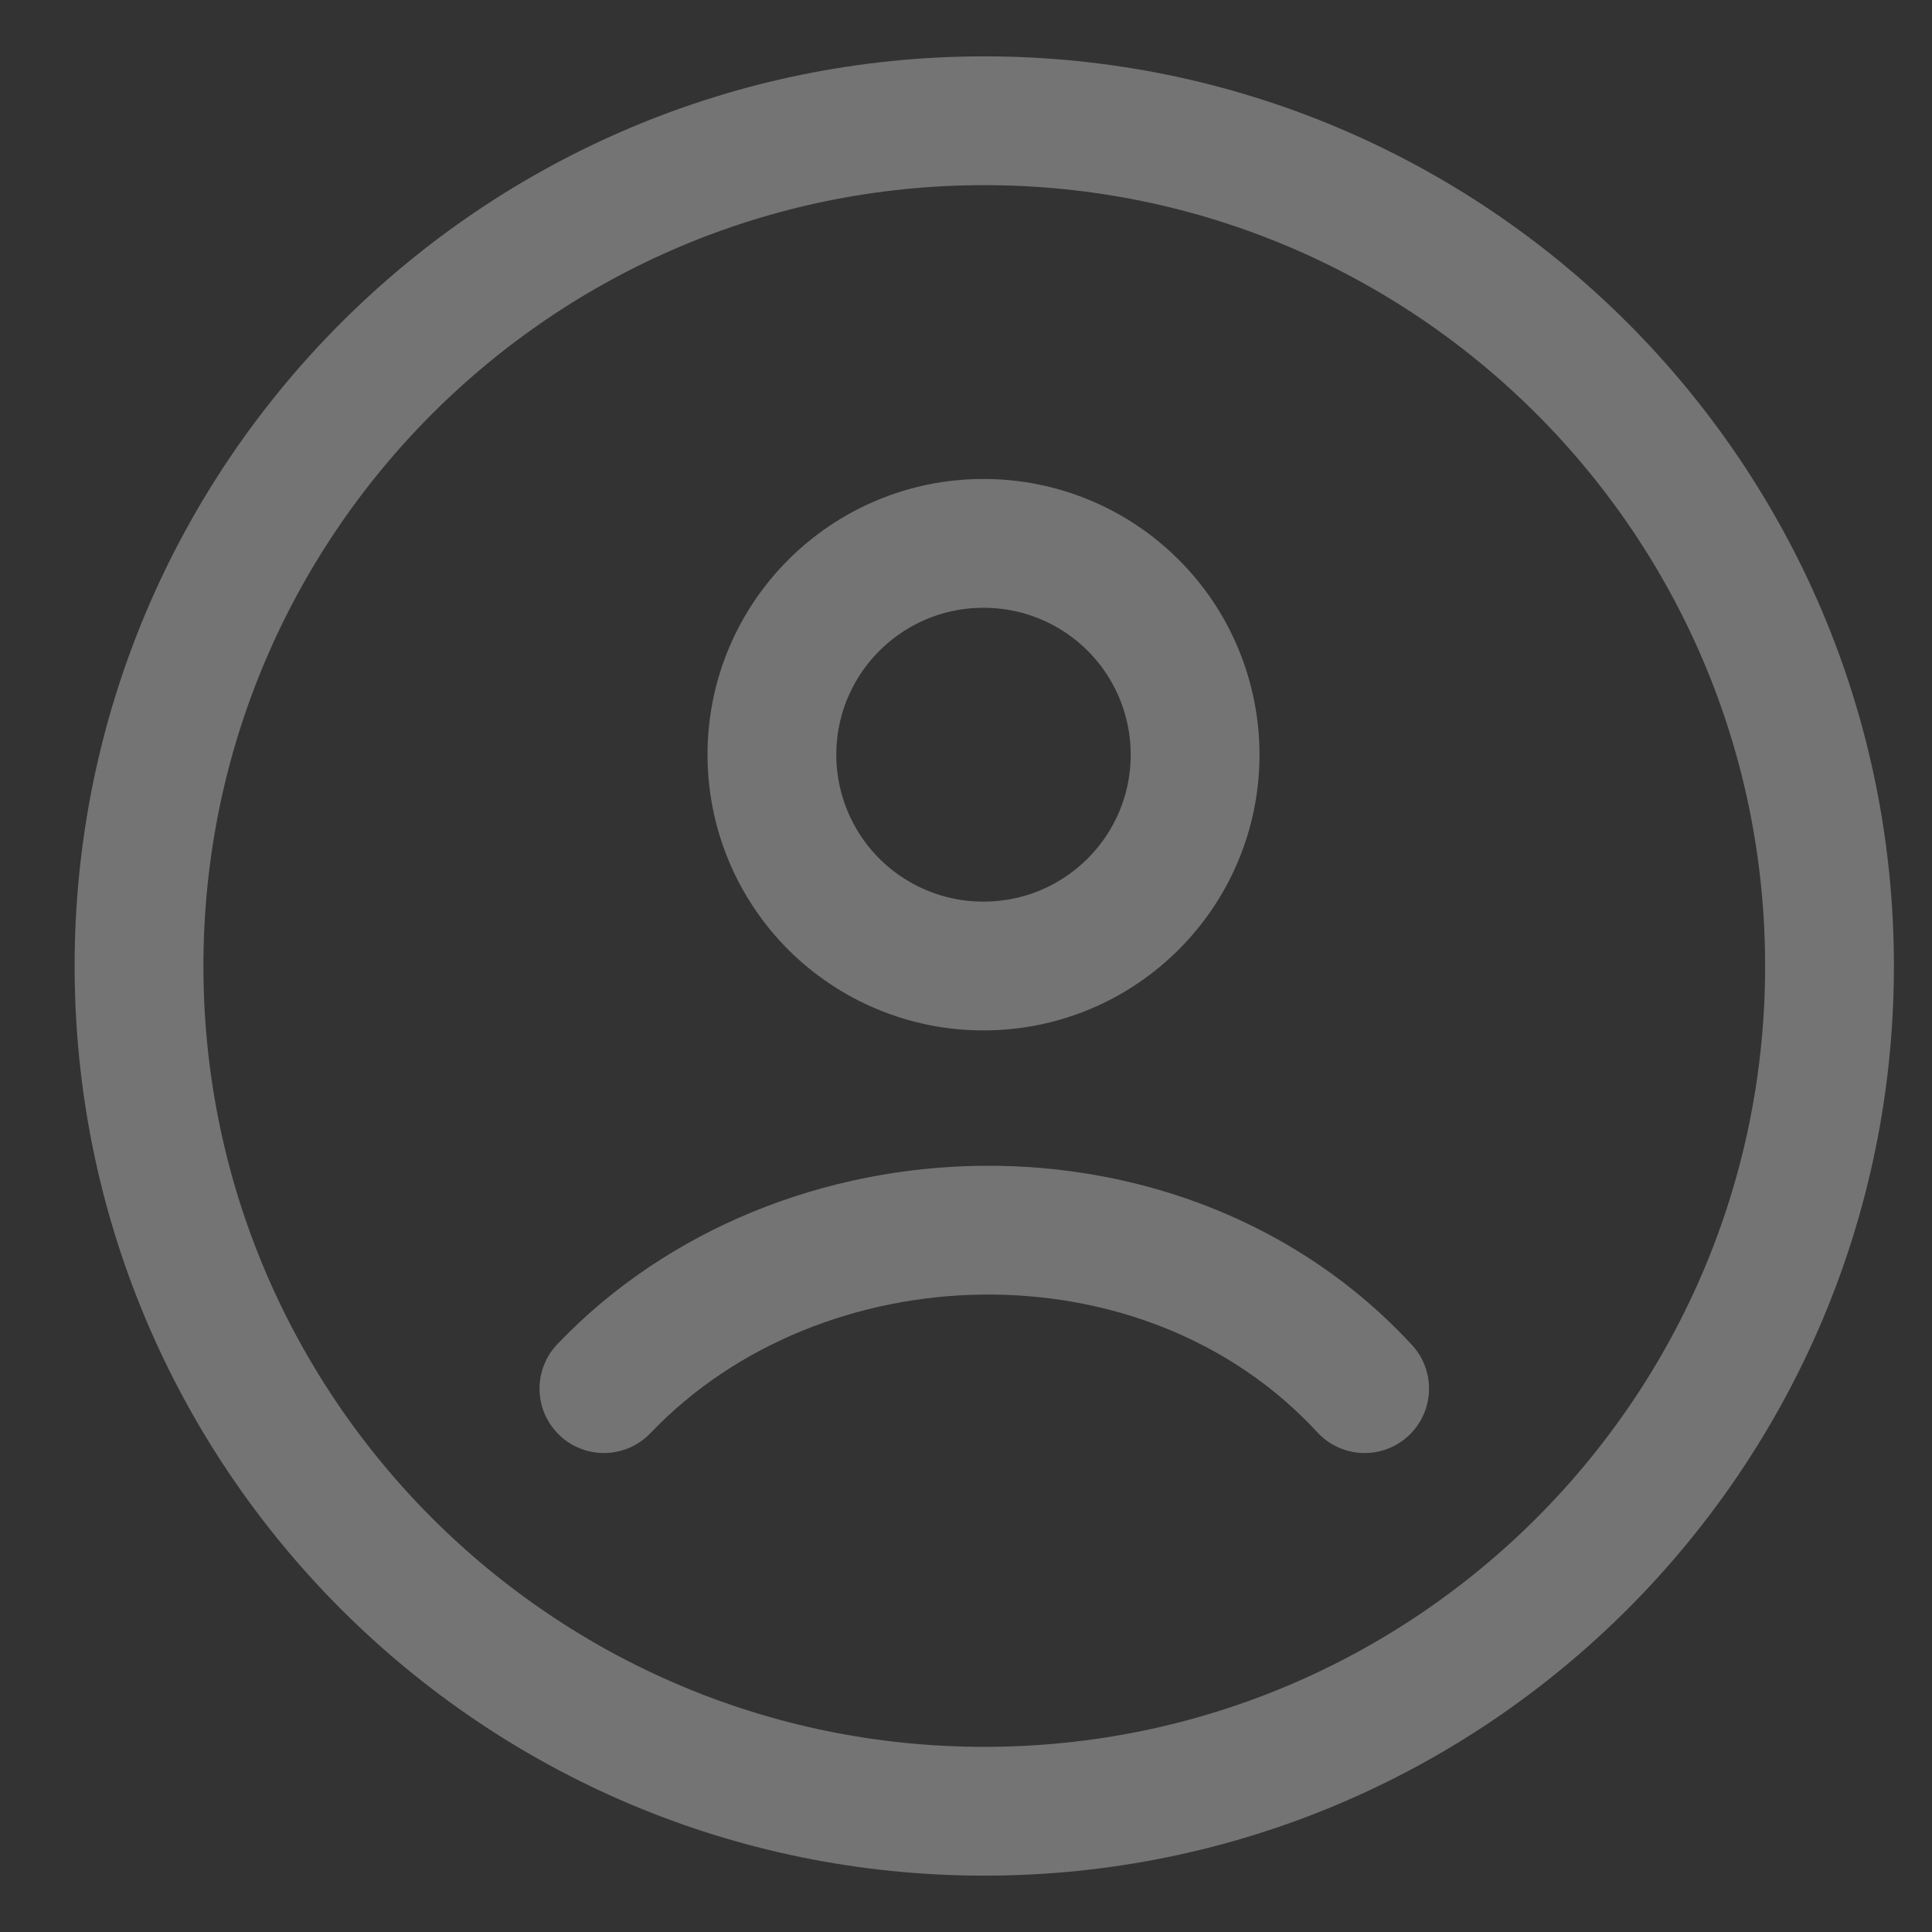 <svg width="24" height="24" viewBox="0 0 24 24" fill="none" xmlns="http://www.w3.org/2000/svg">
<rect x="0" y="0" width="24" height="24" fill="#333333" stroke="none"/>
<g opacity="0.32">
<path d="M12.227 22.5C18.026 22.5 22.727 17.799 22.727 12C22.727 6.201 18.026 1.5 12.227 1.5C6.428 1.5 1.727 6.201 1.727 12C1.727 17.799 6.428 22.5 12.227 22.5Z" stroke="white" stroke-width="1.6" stroke-linecap="round" stroke-linejoin="round"/>
<path d="M7.502 17.25C9.95 14.686 14.477 14.565 16.952 17.25M14.846 9.375C14.846 10.824 13.67 12 12.218 12C11.873 12.001 11.531 11.933 11.212 11.801C10.893 11.67 10.604 11.476 10.359 11.233C10.115 10.989 9.921 10.699 9.789 10.38C9.657 10.062 9.589 9.72 9.589 9.375C9.589 7.926 10.765 6.75 12.218 6.75C12.563 6.75 12.905 6.817 13.224 6.949C13.543 7.081 13.832 7.274 14.076 7.518C14.321 7.762 14.514 8.051 14.646 8.37C14.778 8.688 14.846 9.03 14.846 9.375Z" stroke="white" stroke-width="1.6" stroke-linecap="round" stroke-linejoin="round"/>
</g>
</svg>
